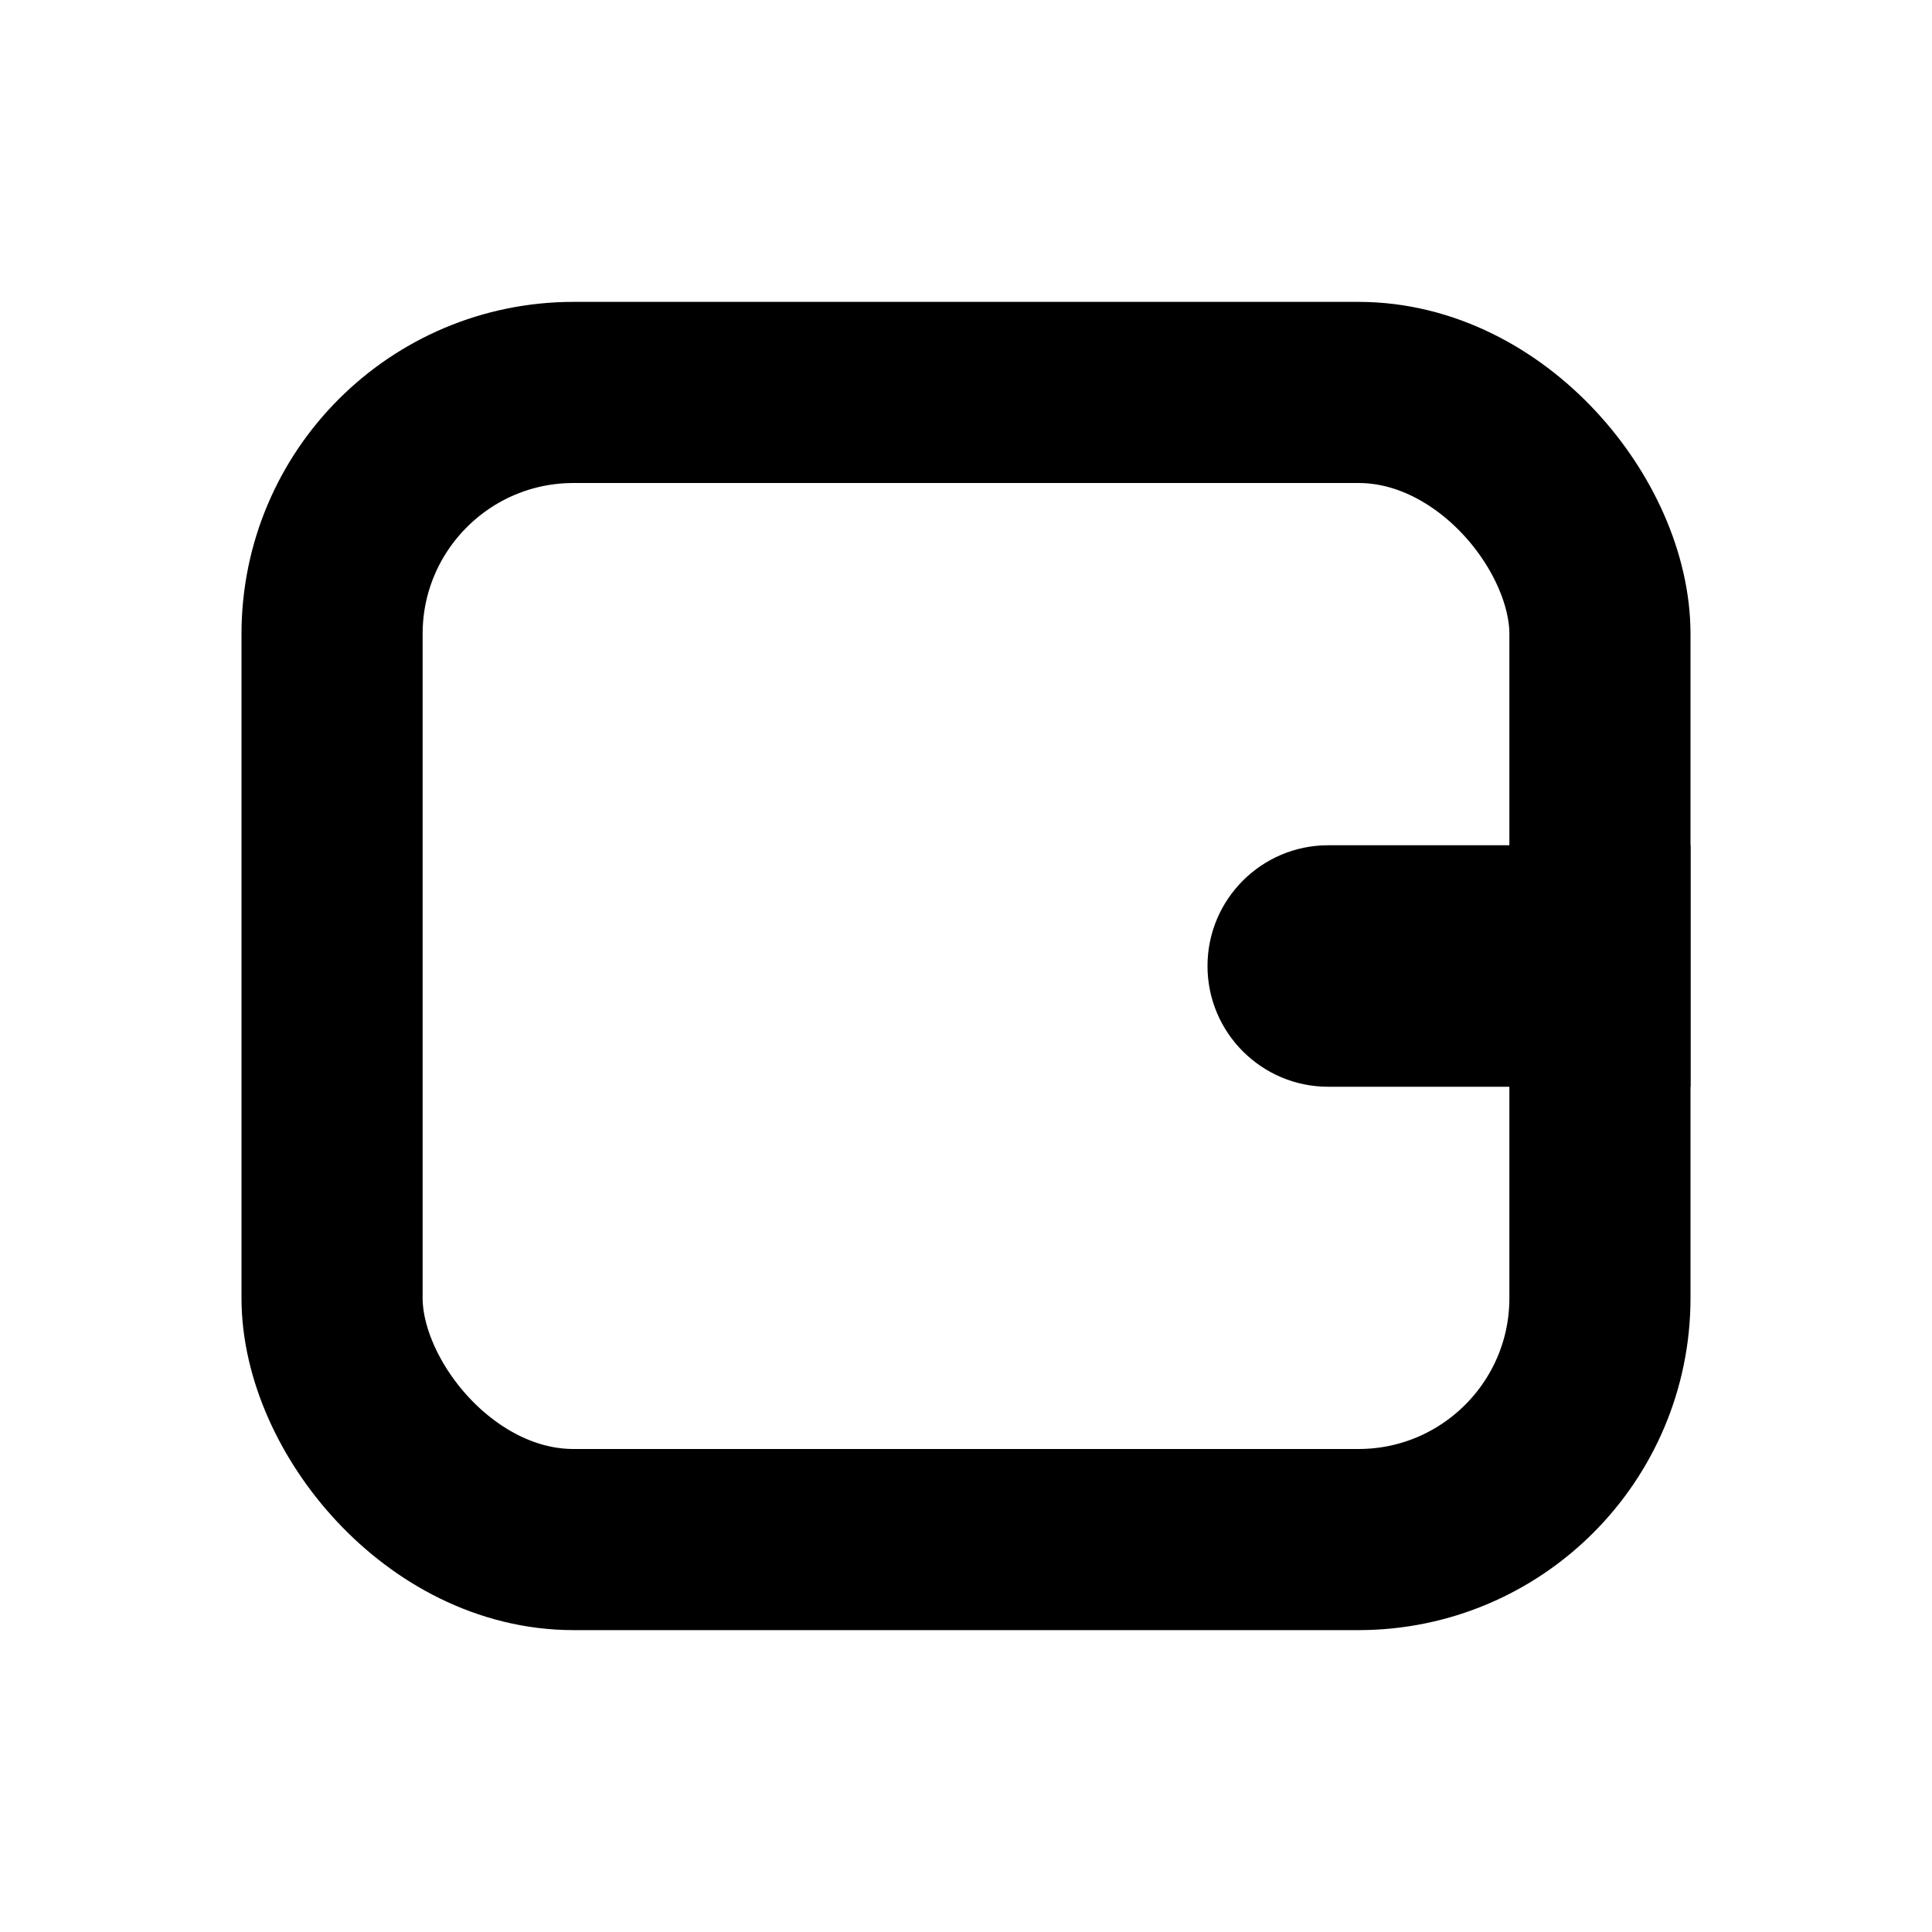 <svg width="16" height="16" viewBox="0 0 16 16" fill="none" xmlns="http://www.w3.org/2000/svg">
<rect x="2.75" y="3.25" width="10.5" height="9.5" rx="2" stroke="black" stroke-width="1.5"/>
<path d="M10 8C10 7.448 10.448 7 11 7H14V9H11C10.448 9 10 8.552 10 8V8Z" fill="black"/>
</svg>
